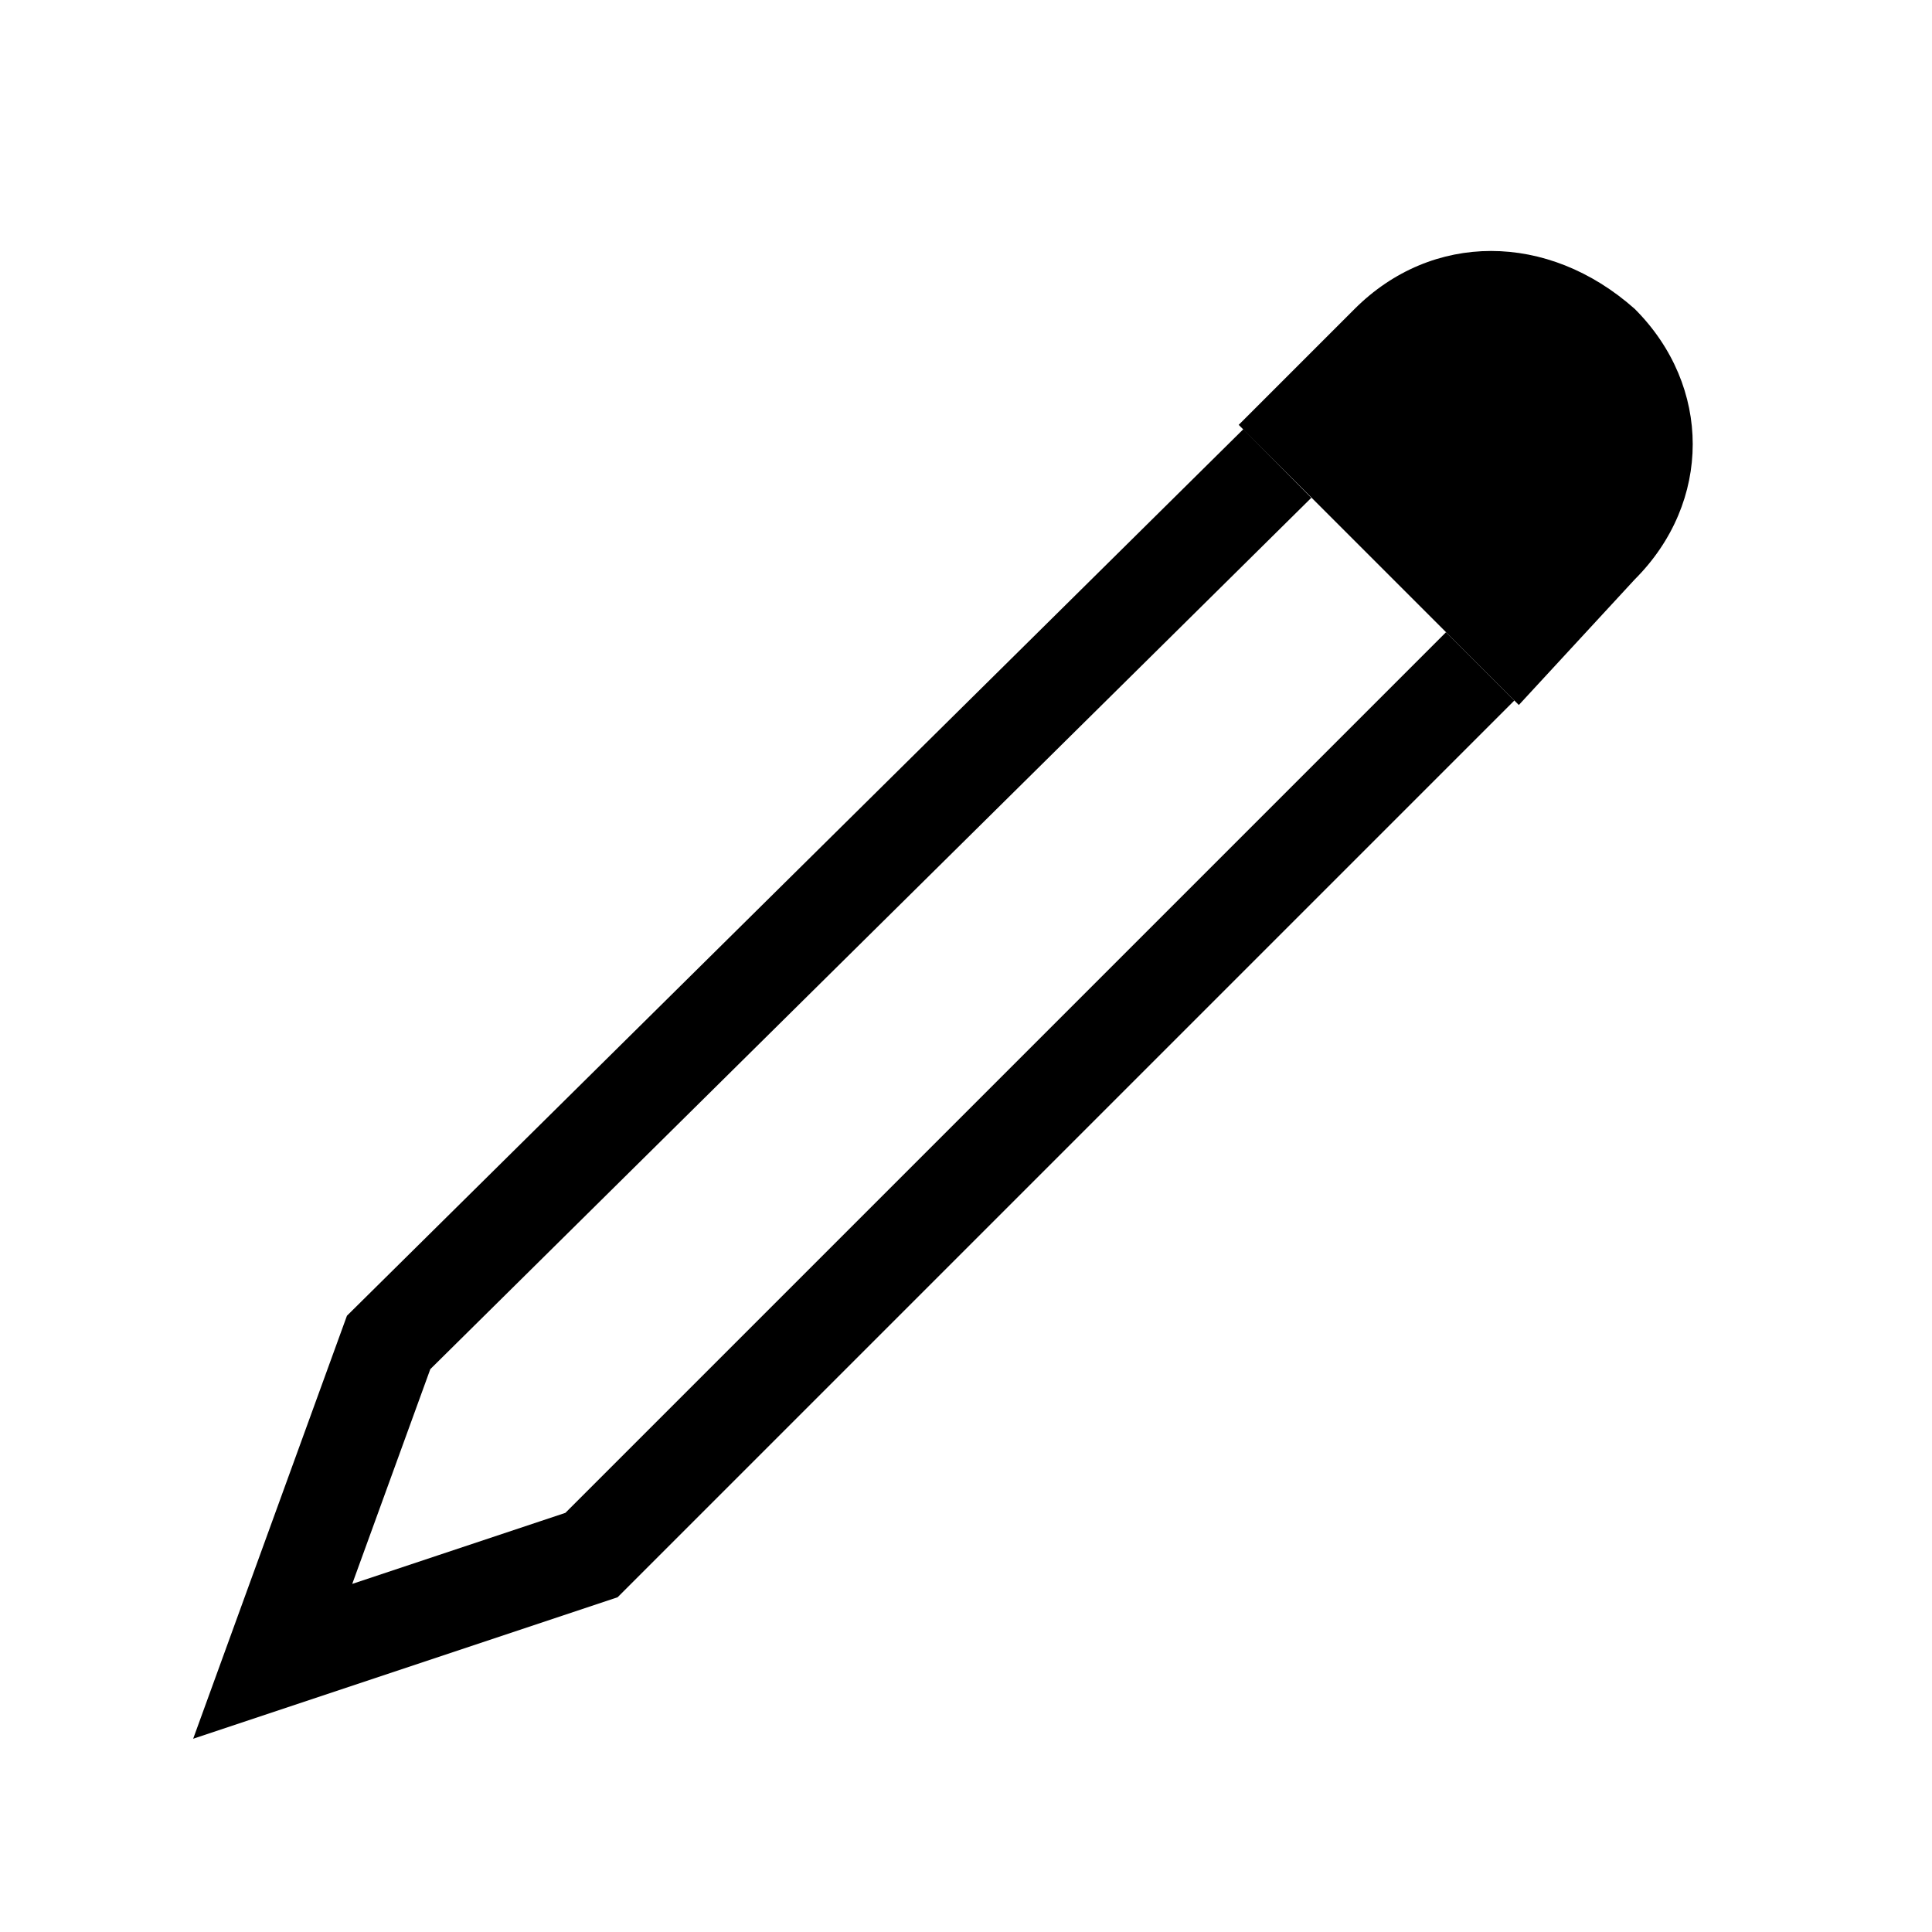 <svg width="20" height="20" viewBox="0 0 20 20" xmlns="http://www.w3.org/2000/svg">
    <path d="M16.923,5.998 L15.723,7.298 L12.823,4.398 L14.023,3.198 C14.823,2.398 16.023,2.398 16.923,3.198 C17.723,3.998 17.723,5.198 16.923,5.998"></path>
    <polyline fill="none" stroke="#000" stroke-width="1" points="15.323 6.898 6.123 16.098 2.823 17.198 4.023 13.897 13.223 4.798"></polyline>
</svg>
